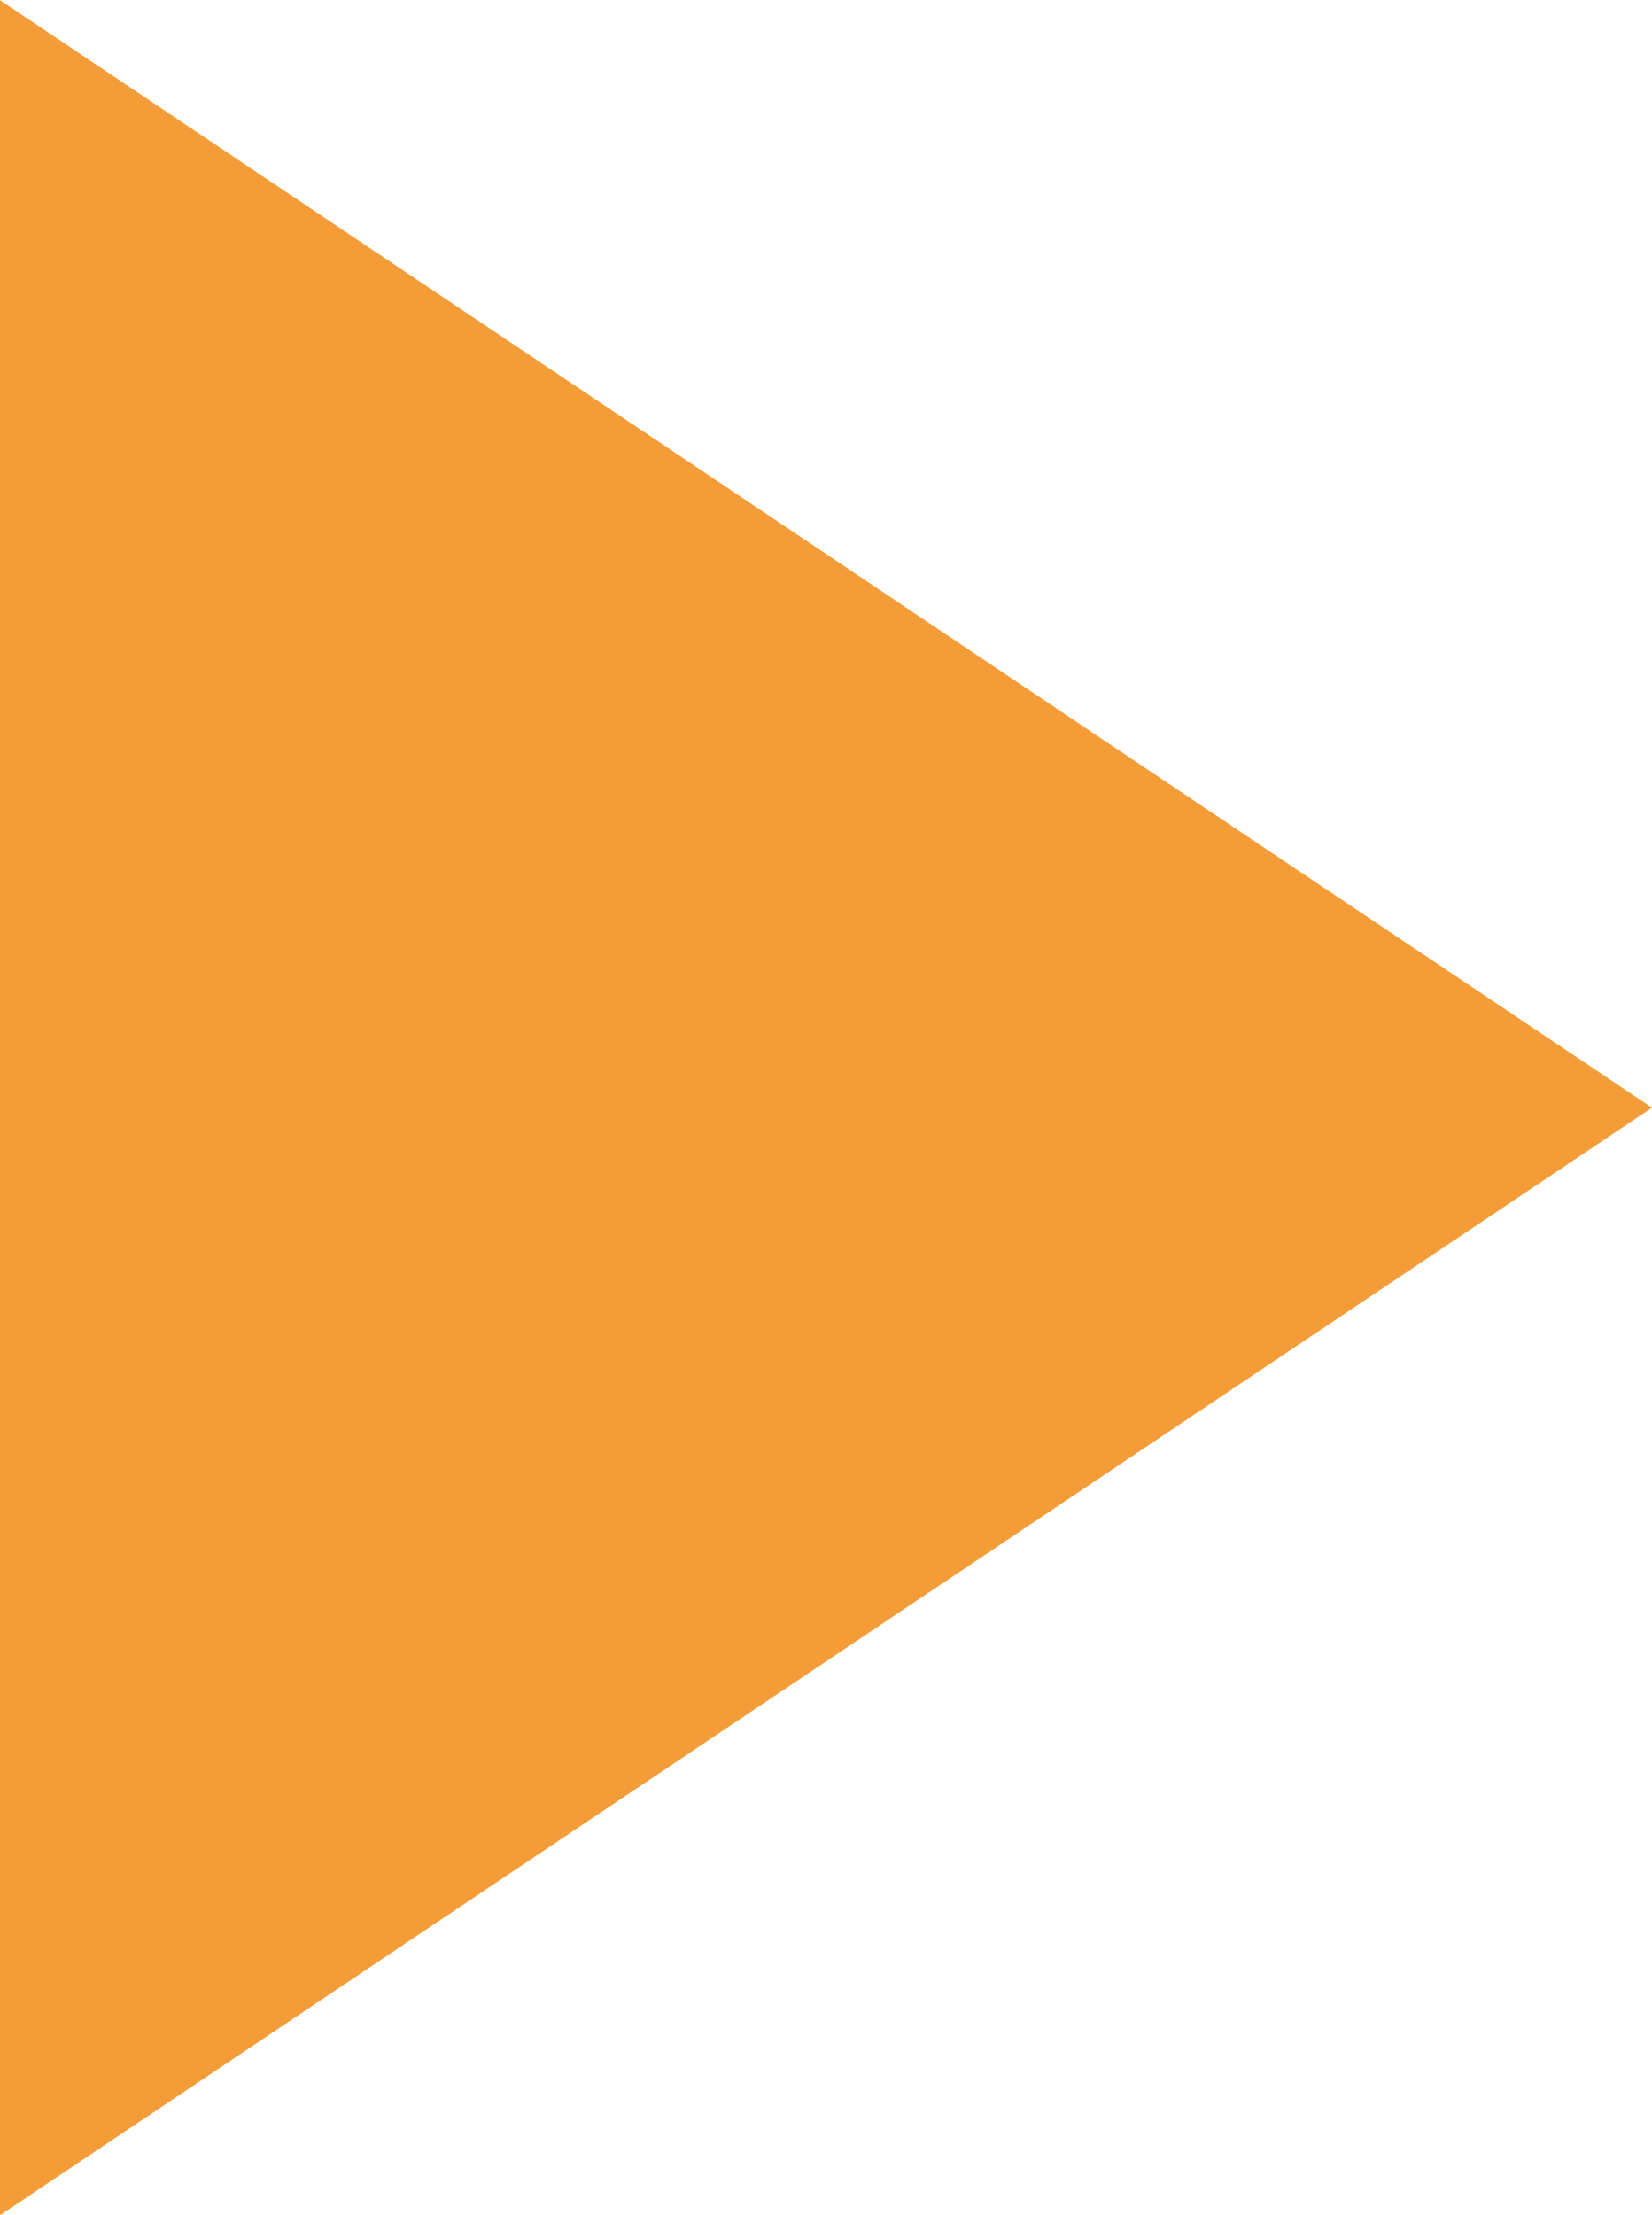 <svg xmlns="http://www.w3.org/2000/svg" width="10.895" height="14.601" viewBox="0 0 10.895 14.601">
  <path id="Path_32" data-name="Path 32" d="M8838.813,2070.339l10.895-7.3-10.895-7.3Z" transform="translate(-8838.813 -2055.738)" fill="#f49d38"/>
</svg>
